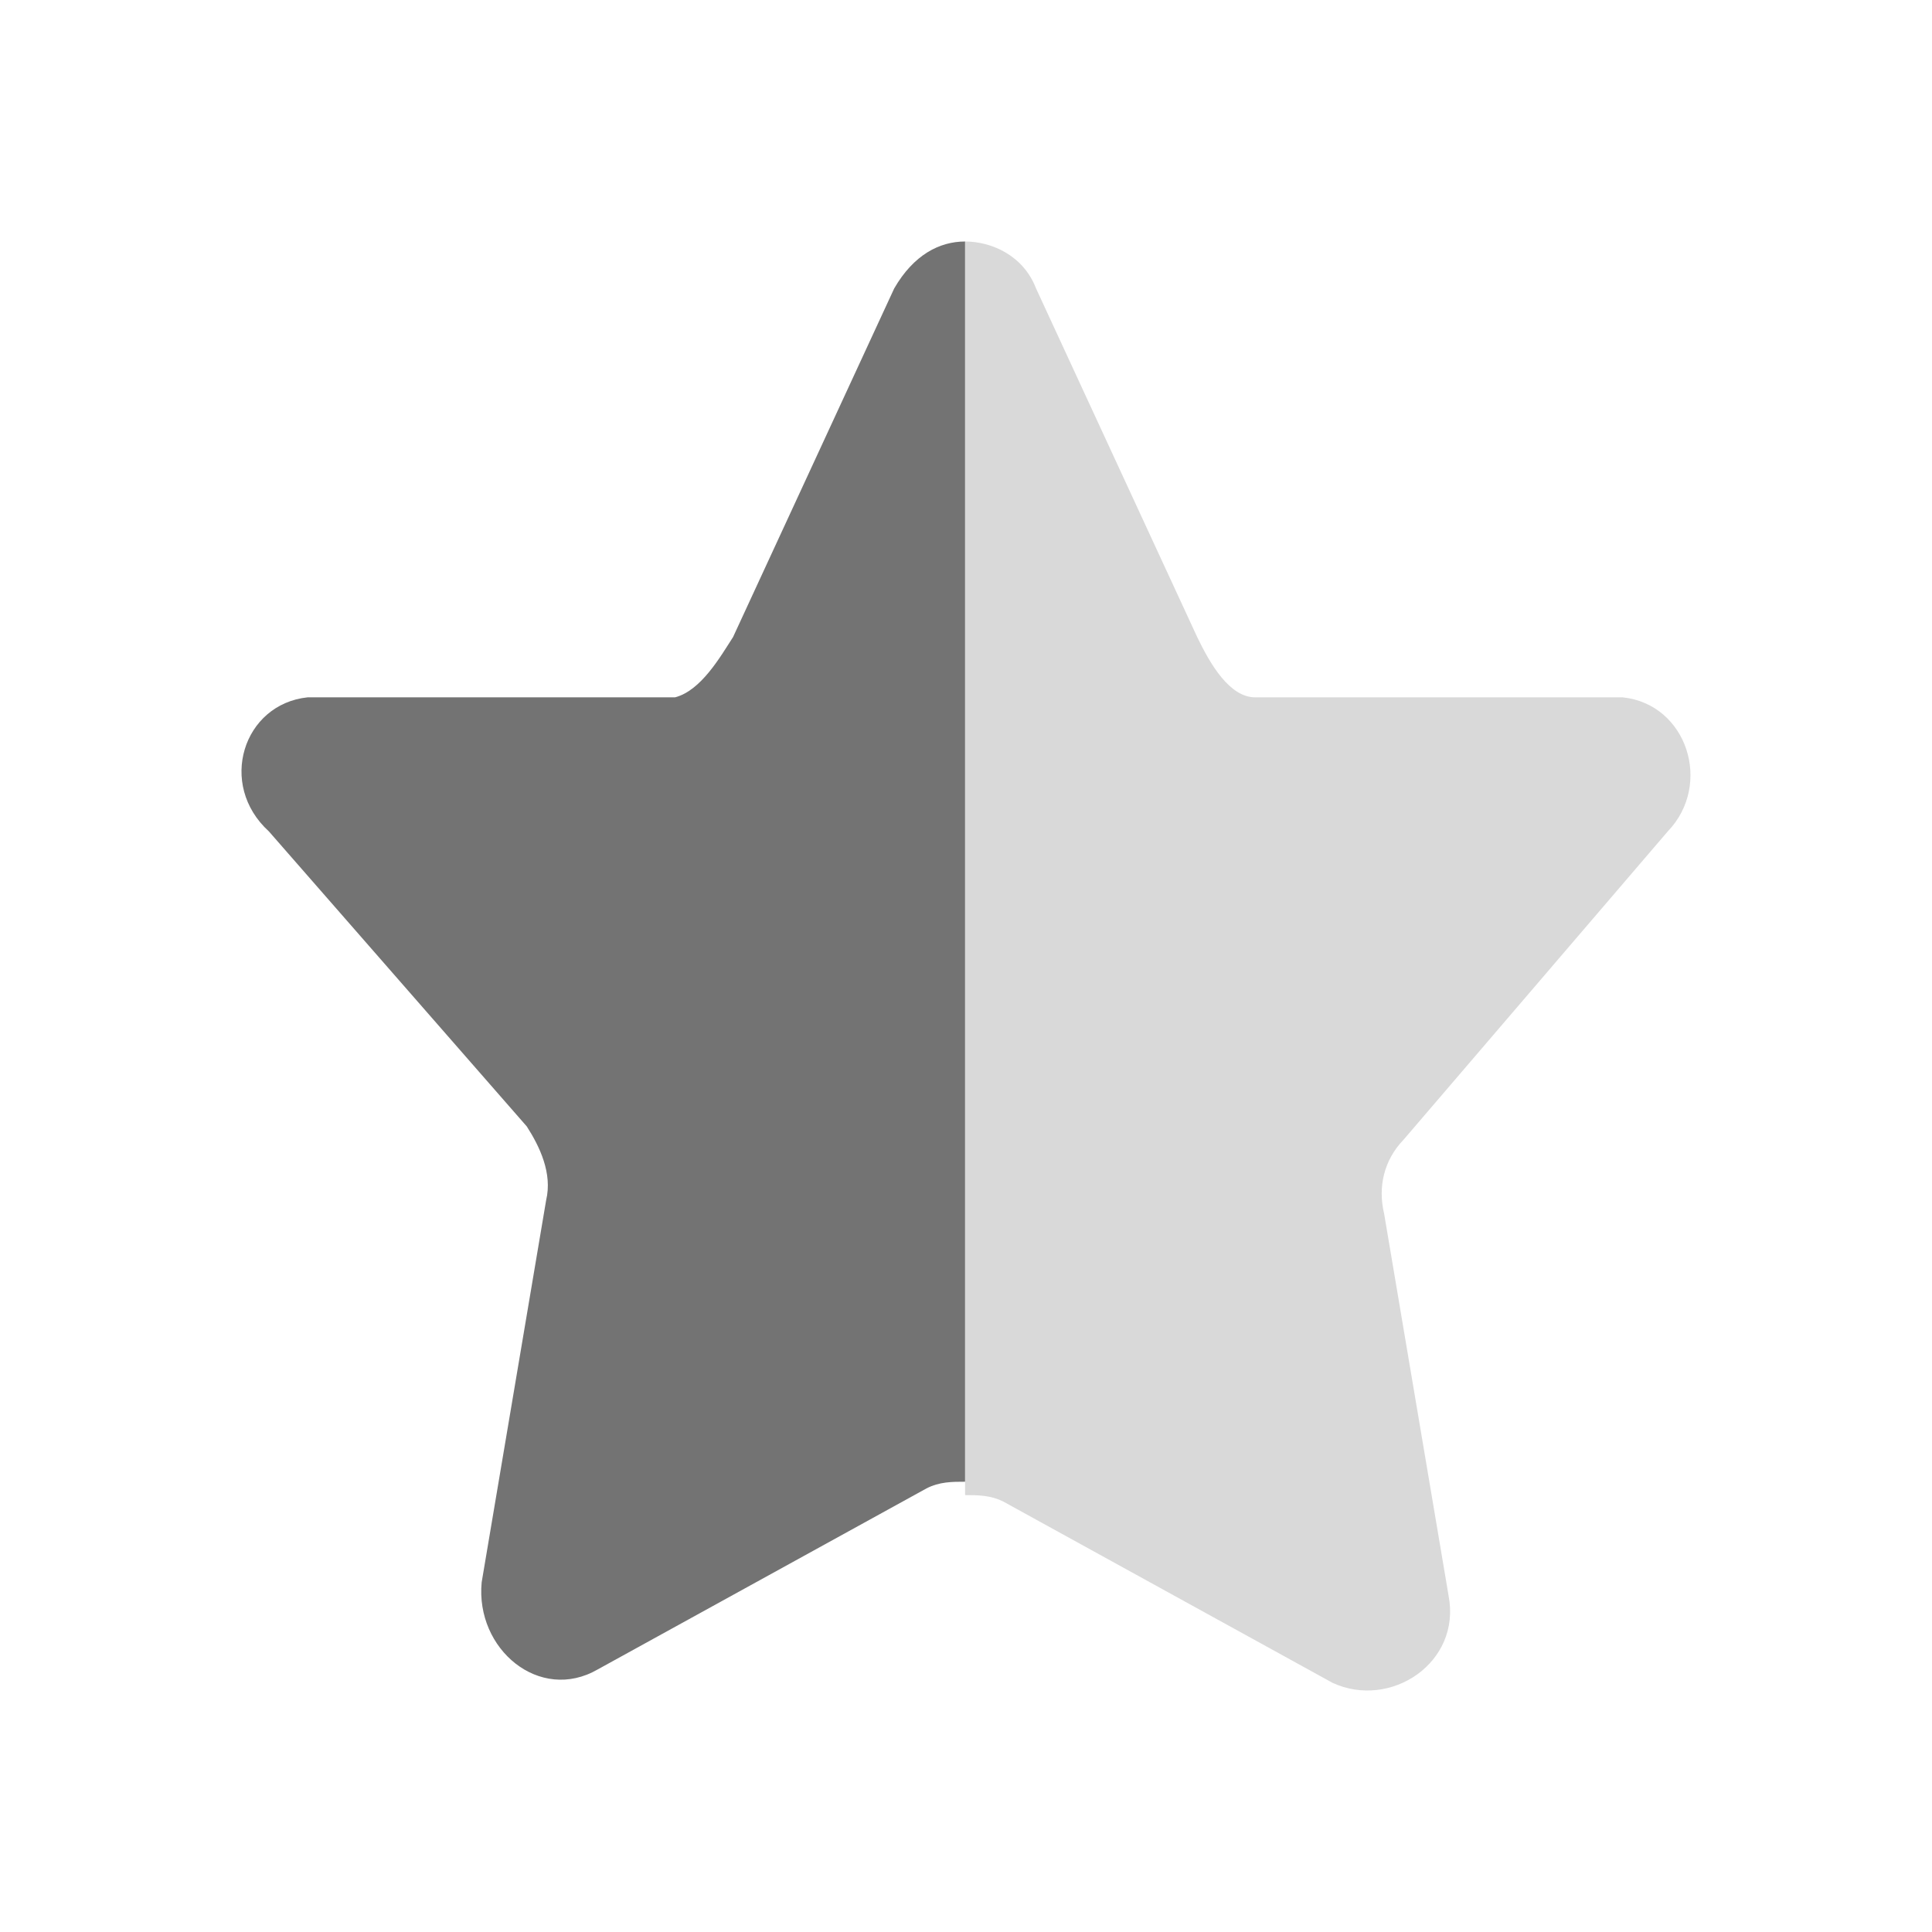 <svg width="32" height="32" viewBox="0 0 32 32" fill="none" xmlns="http://www.w3.org/2000/svg">
<path d="M15.986 4V24.542C15.772 24.542 15.559 24.542 15.345 24.653L9.9 27.651C8.939 28.206 7.871 27.318 7.978 26.207L9.046 19.878C9.152 19.434 8.939 18.99 8.725 18.657L4.454 13.771C3.6 12.994 4.027 11.662 5.095 11.55H11.181C11.608 11.44 11.928 10.884 12.142 10.551L14.811 4.777C15.132 4.222 15.559 4 15.986 4Z" fill="#737373"/>
<path d="M23.246 18.879C22.925 19.212 22.819 19.656 22.925 20.1L23.993 26.429C24.207 27.54 23.032 28.317 22.071 27.873L16.626 24.875C16.412 24.764 16.199 24.764 15.985 24.764V4C16.412 4 16.946 4.222 17.16 4.777L19.829 10.551C20.043 10.995 20.363 11.55 20.79 11.55H26.876C27.944 11.662 28.371 12.994 27.623 13.771L23.246 18.879Z" fill="#D9D9D9"/>
</svg>
